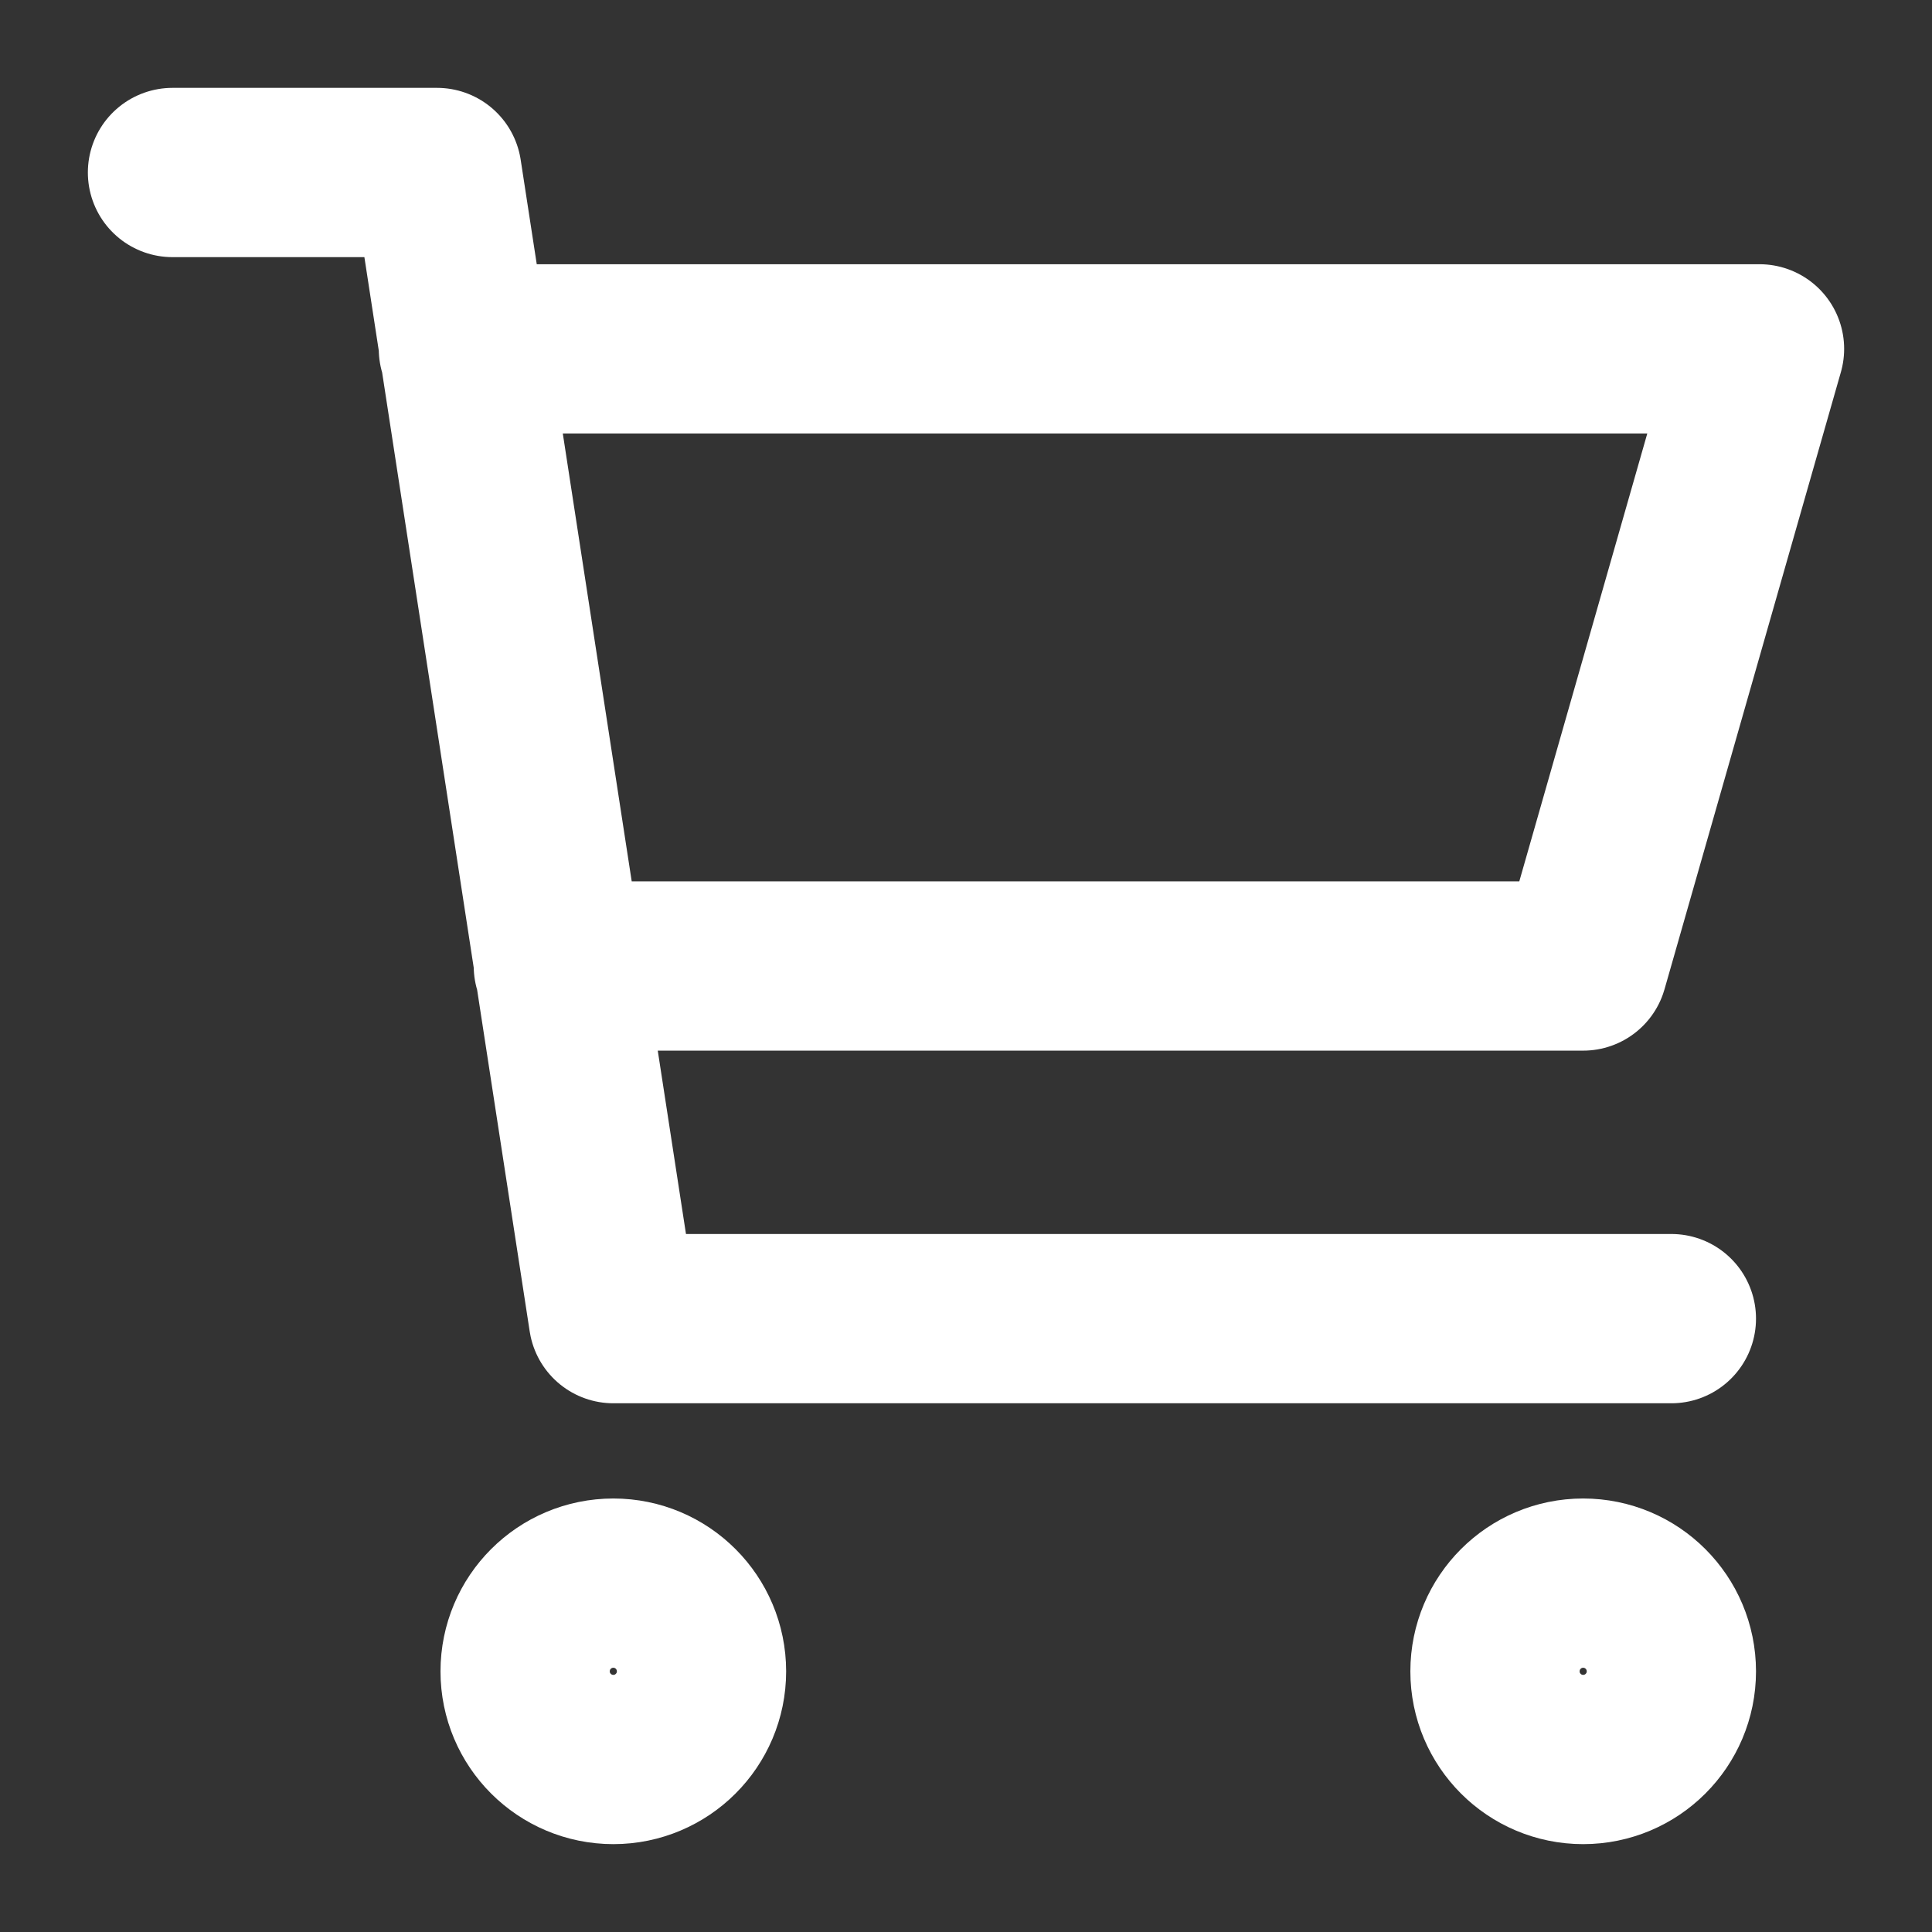 <svg width="21" height="21" viewBox="0 0 21 21" fill="none" xmlns="http://www.w3.org/2000/svg">
<rect x="0" y="0" width="21" height="21" fill="#333333" stroke="none"/>
<path d="M5.037 3.792H19.125L17.208 10.5H6.069M18.167 14.333H6.667L4.75 1.875H1.875M7.625 18.167C7.625 18.696 7.196 19.125 6.667 19.125C6.137 19.125 5.708 18.696 5.708 18.167C5.708 17.637 6.137 17.208 6.667 17.208C7.196 17.208 7.625 17.637 7.625 18.167ZM18.167 18.167C18.167 18.696 17.738 19.125 17.208 19.125C16.679 19.125 16.25 18.696 16.25 18.167C16.25 17.637 16.679 17.208 17.208 17.208C17.738 17.208 18.167 17.637 18.167 18.167Z" stroke="white" stroke-width="1.84" stroke-linecap="round" stroke-linejoin="round"/>
</svg>
